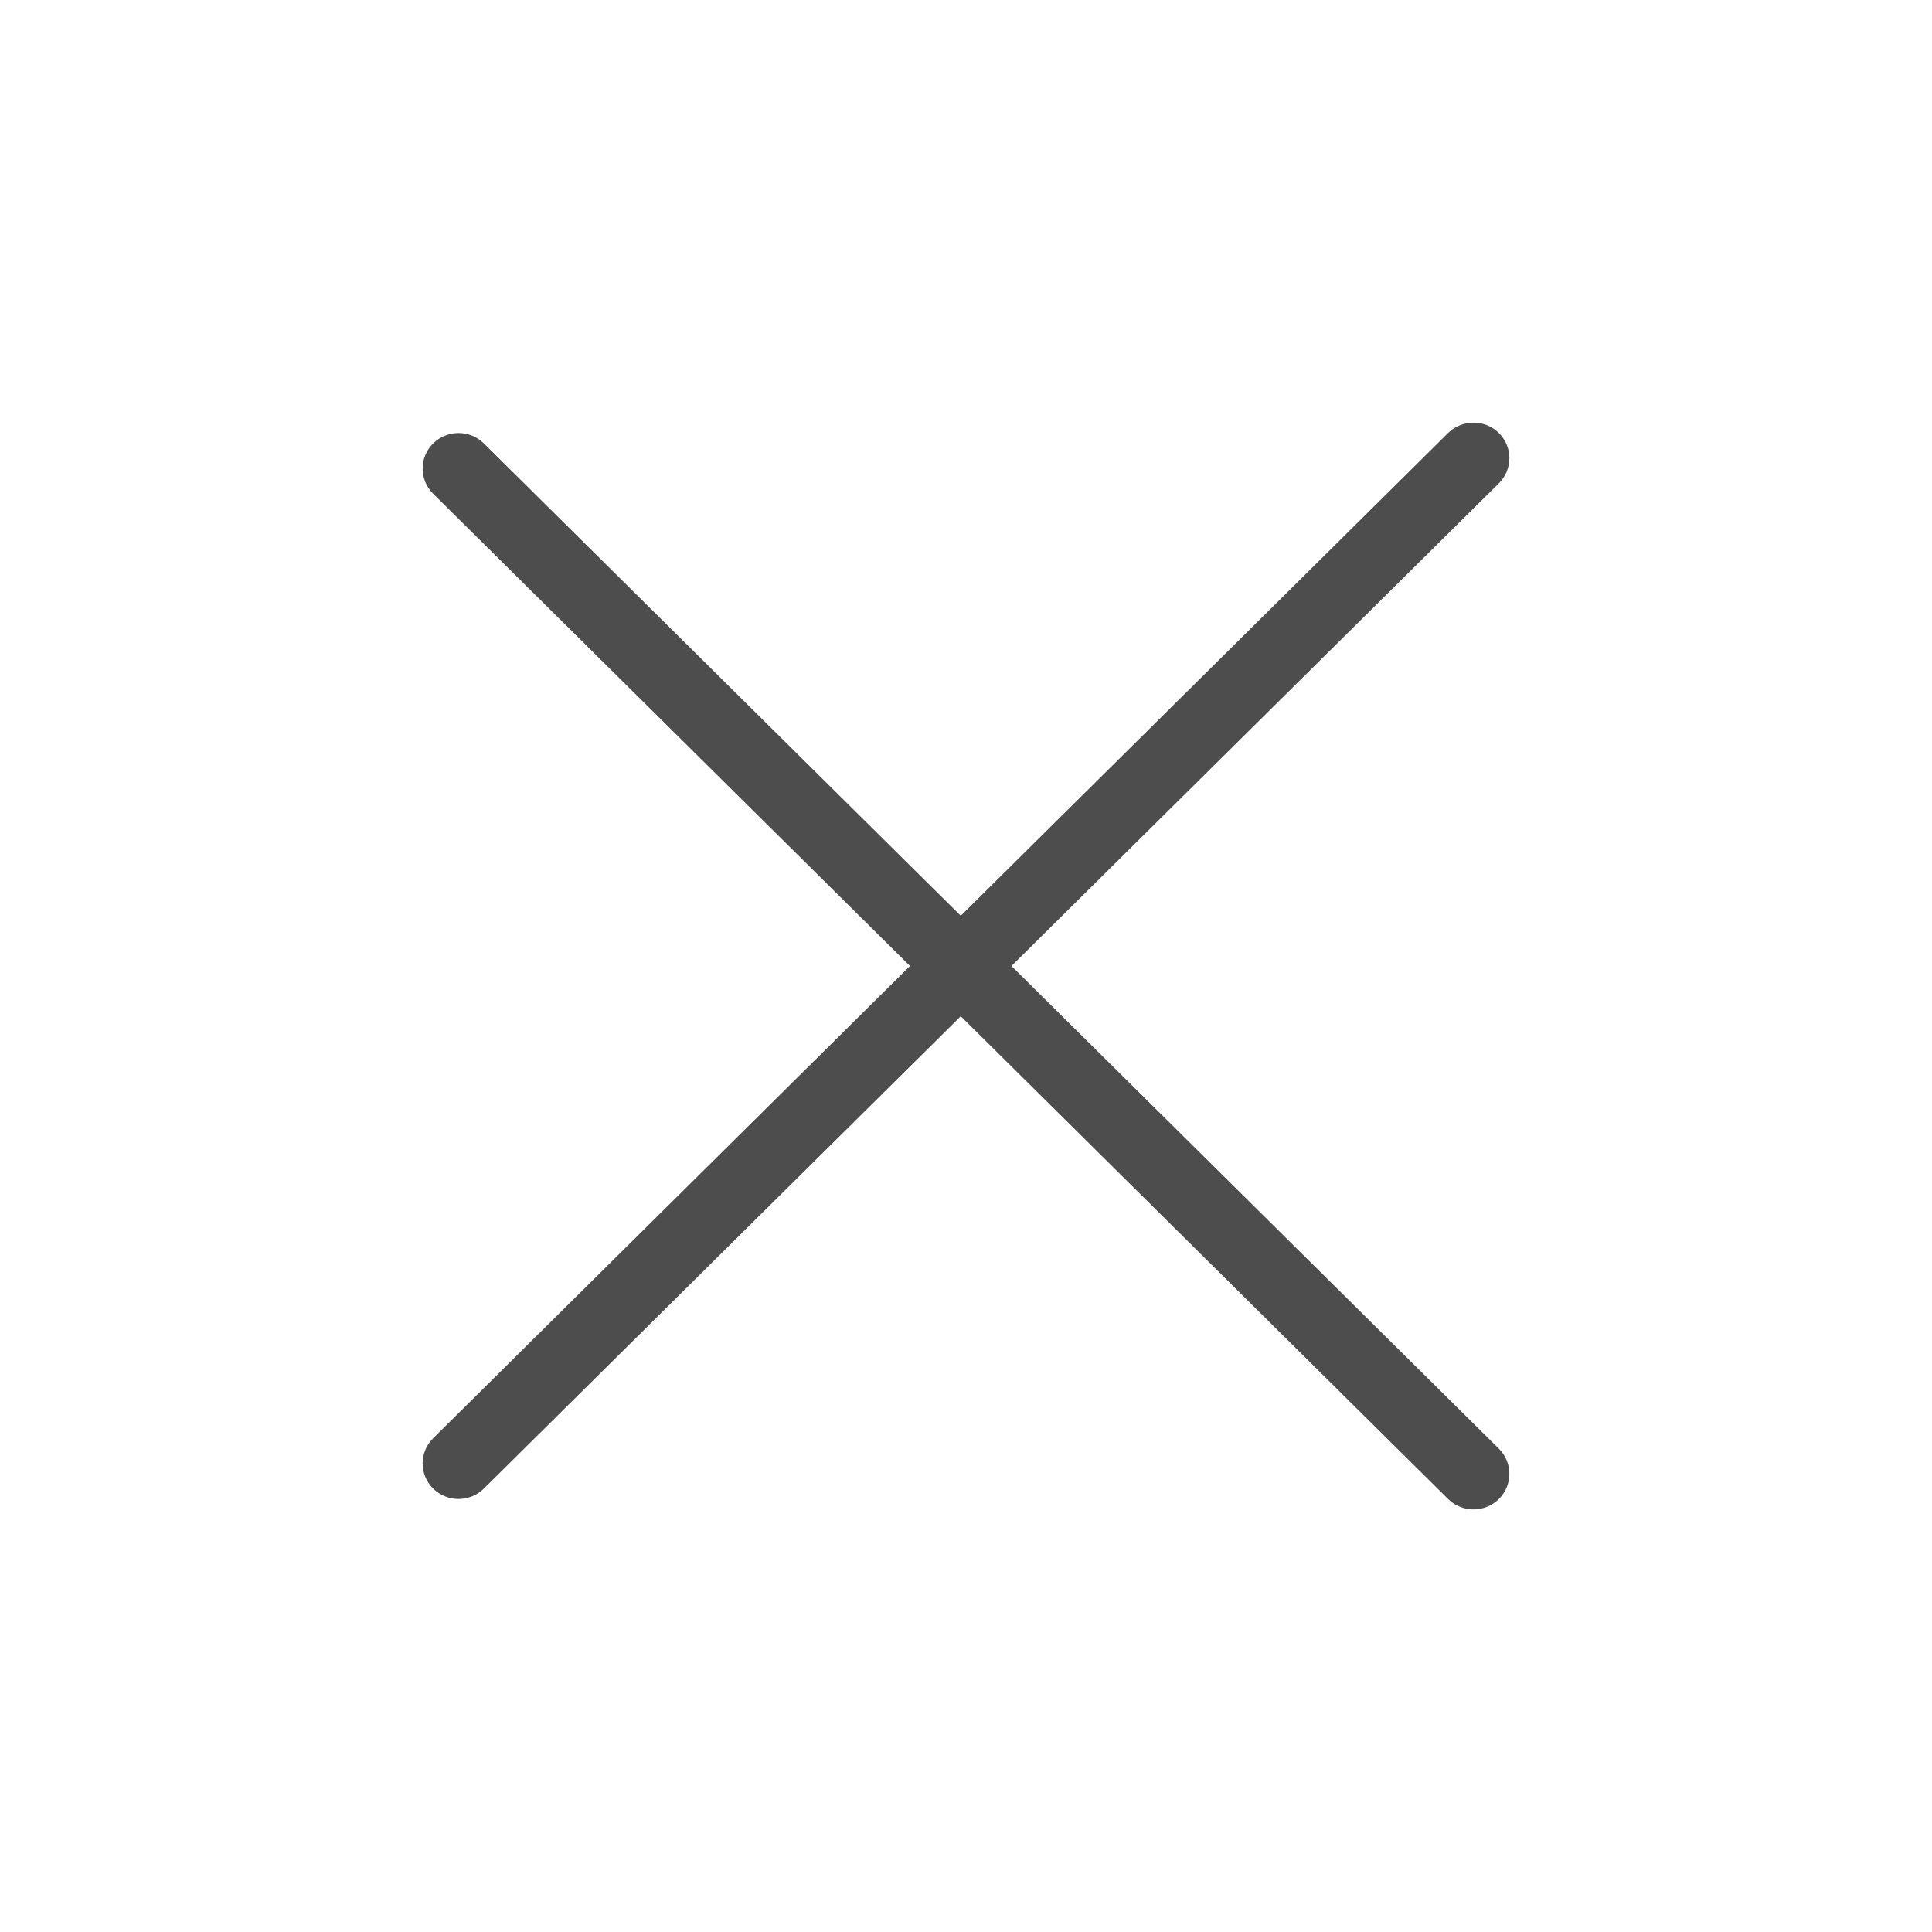 <svg width="32" height="32" viewBox="0 0 32 32" fill="none" xmlns="http://www.w3.org/2000/svg">
<path fill-rule="evenodd" clip-rule="evenodd" d="M24.826 8.005C25.058 7.775 25.058 7.402 24.826 7.172C24.594 6.943 24.217 6.943 23.985 7.172L15.913 15.168L8.015 7.345C7.783 7.115 7.406 7.115 7.174 7.345C6.942 7.575 6.942 7.947 7.174 8.177L15.072 16L7.174 23.823C6.942 24.053 6.942 24.425 7.174 24.655C7.406 24.885 7.783 24.885 8.015 24.655L15.913 16.832L23.985 24.828C24.218 25.058 24.594 25.058 24.826 24.828C25.058 24.598 25.058 24.225 24.826 23.995L16.753 16L24.826 8.005Z" fill="#4D4D4D"/>
</svg>
